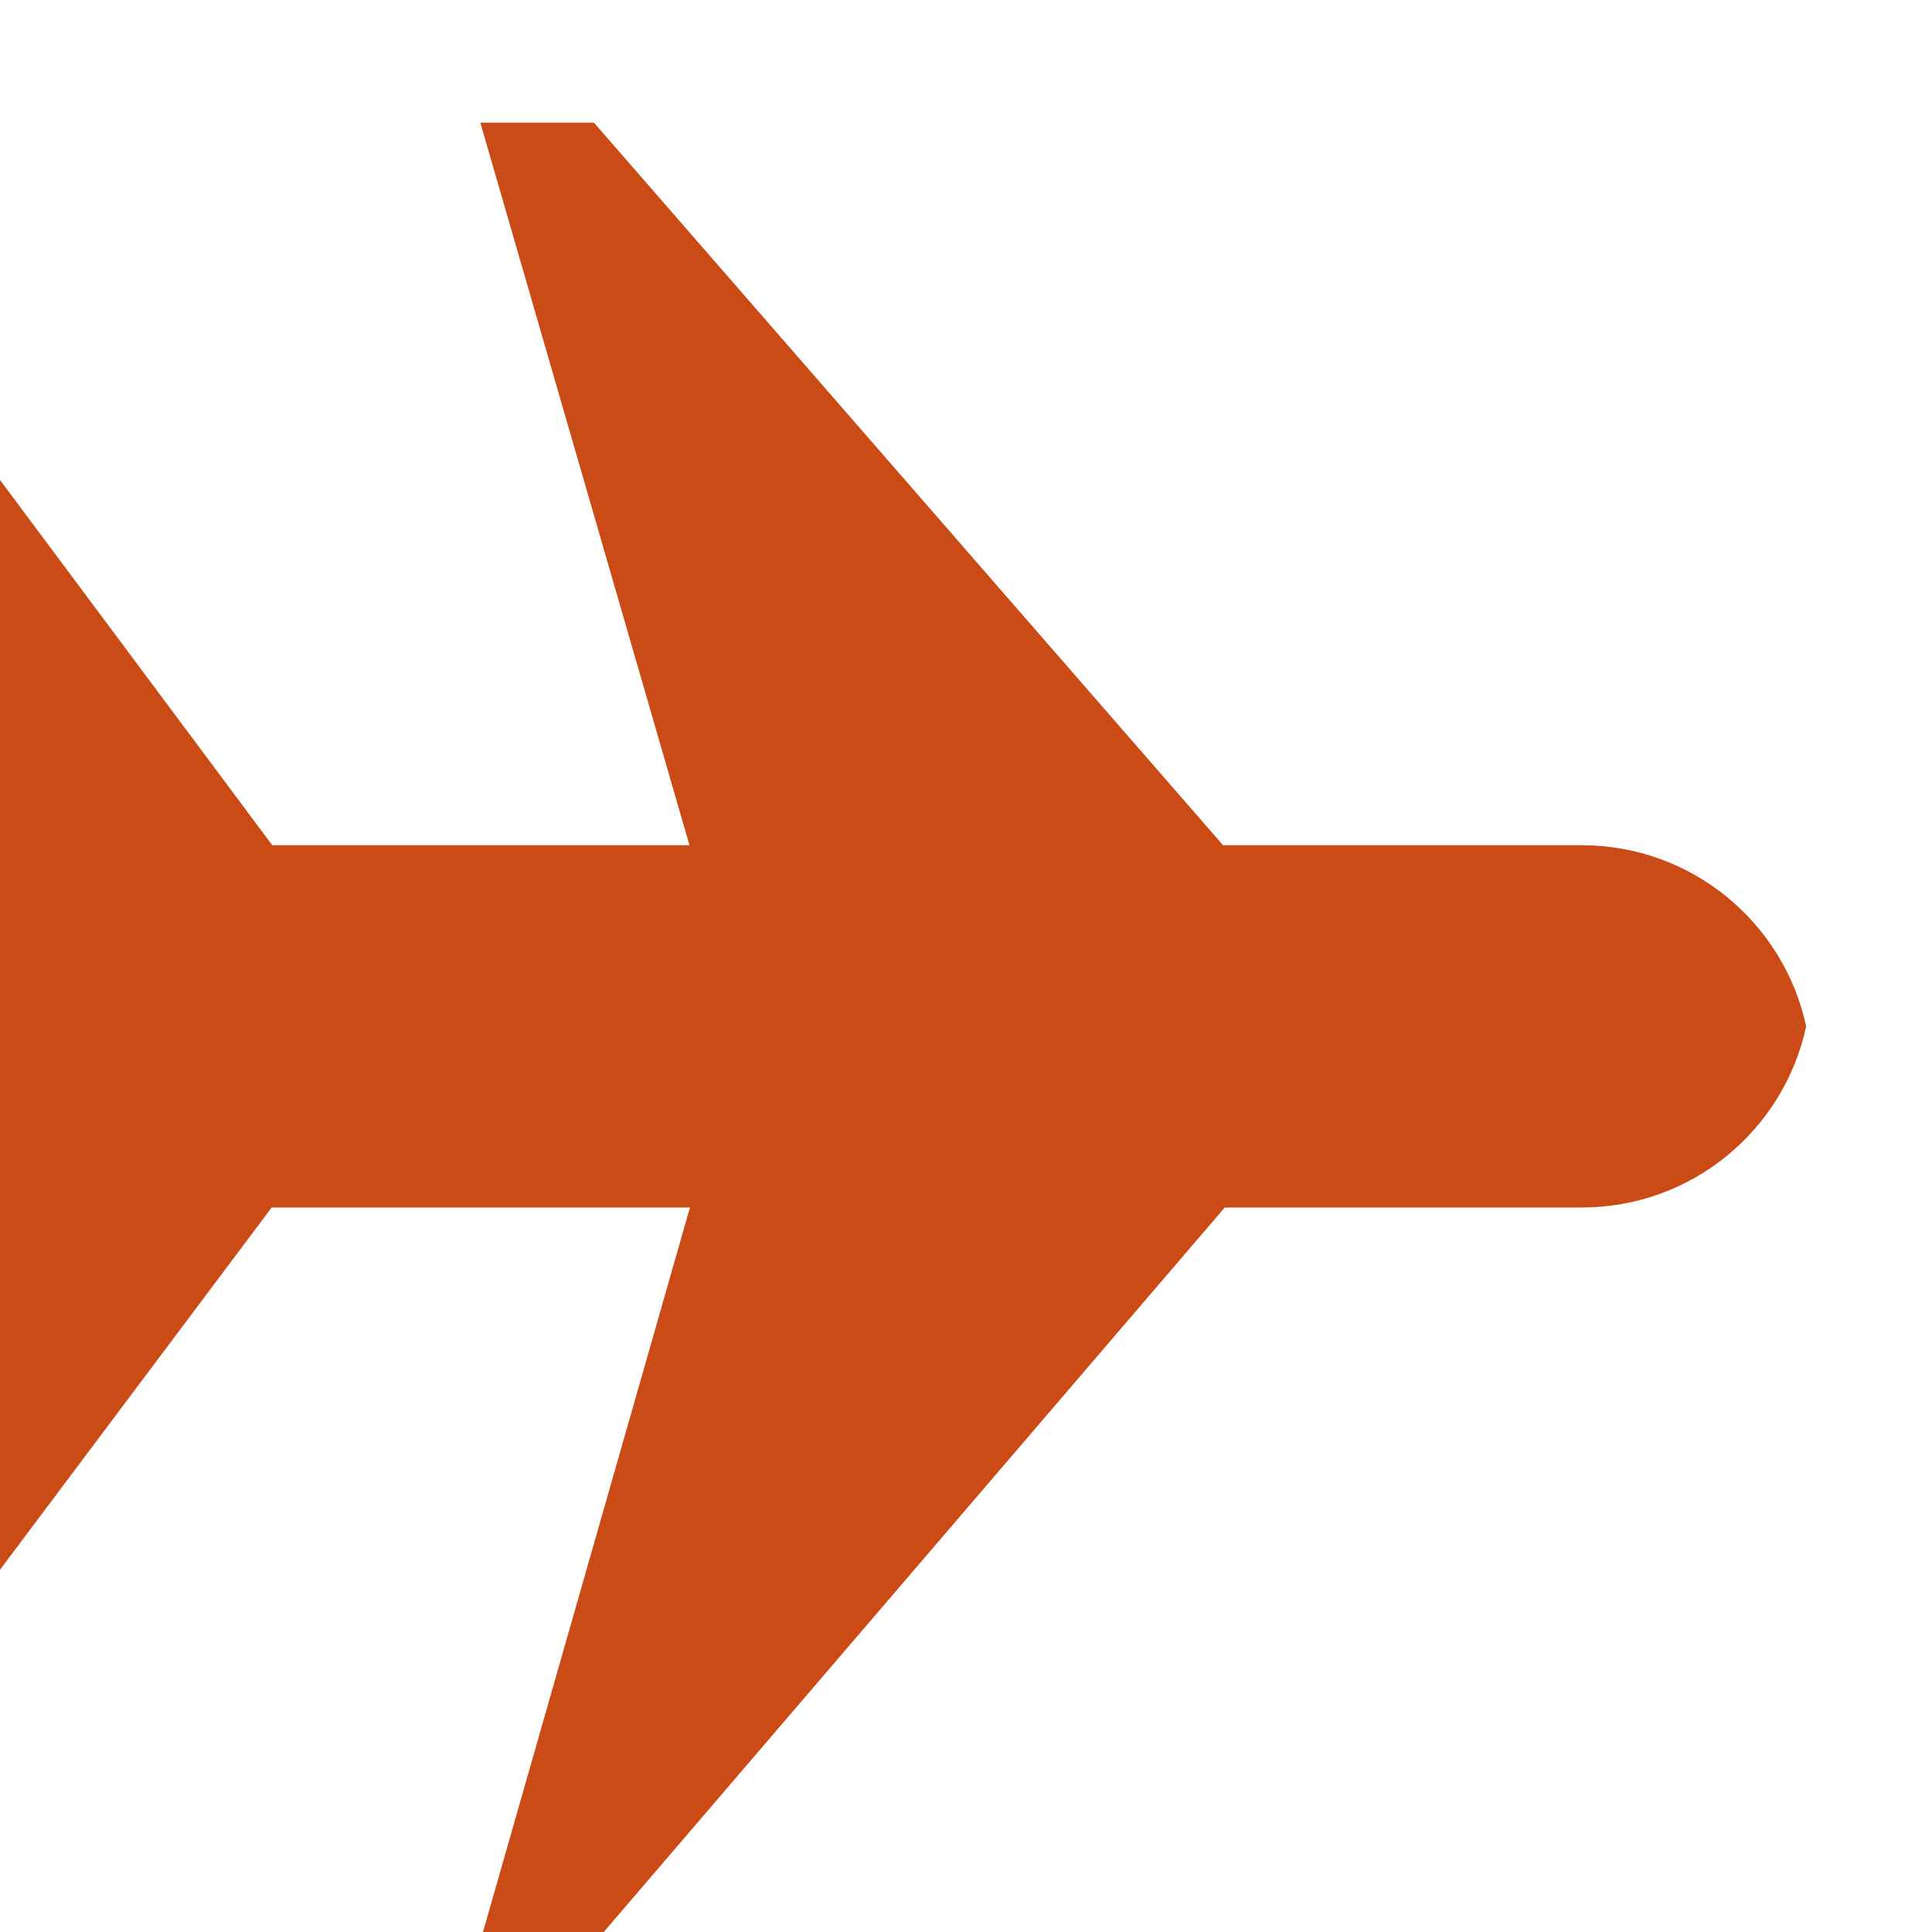 <svg xmlns="http://www.w3.org/2000/svg" xmlns:xlink="http://www.w3.org/1999/xlink" xmlns:sketch="http://www.bohemiancoding.com/sketch/ns" width="64px" height="64px" viewBox="0 0 16 16" version="1.1">
    <title>086 Airplane</title>
    <description>Created with Sketch (http://www.bohemiancoding.com/sketch)</description>
    <defs/>
    <g id="Icons with numbers" stroke="none" stroke-width="1" fill="none" fill-rule="evenodd">
        <g id="Group" transform="translate(-624, -192)" fill="#cb4b16">
            <path d="M624,202 L624,201 L624,200 L624,199 L624,195.975 L626.255,199 L629.71,199 L627.978,193.016 L628.919,193.016 L634.129,199 L637.1,199 C638.013,199 638.774,199.643 638.958,200.5 C638.774,201.357 638.012,202 637.1,202 L634.143,202 L629,208 L628,208 L629.714,202 L626.25,202 L624,205 Z M624,202" id="Rectangle 251"/>
        </g>
    </g>
</svg>